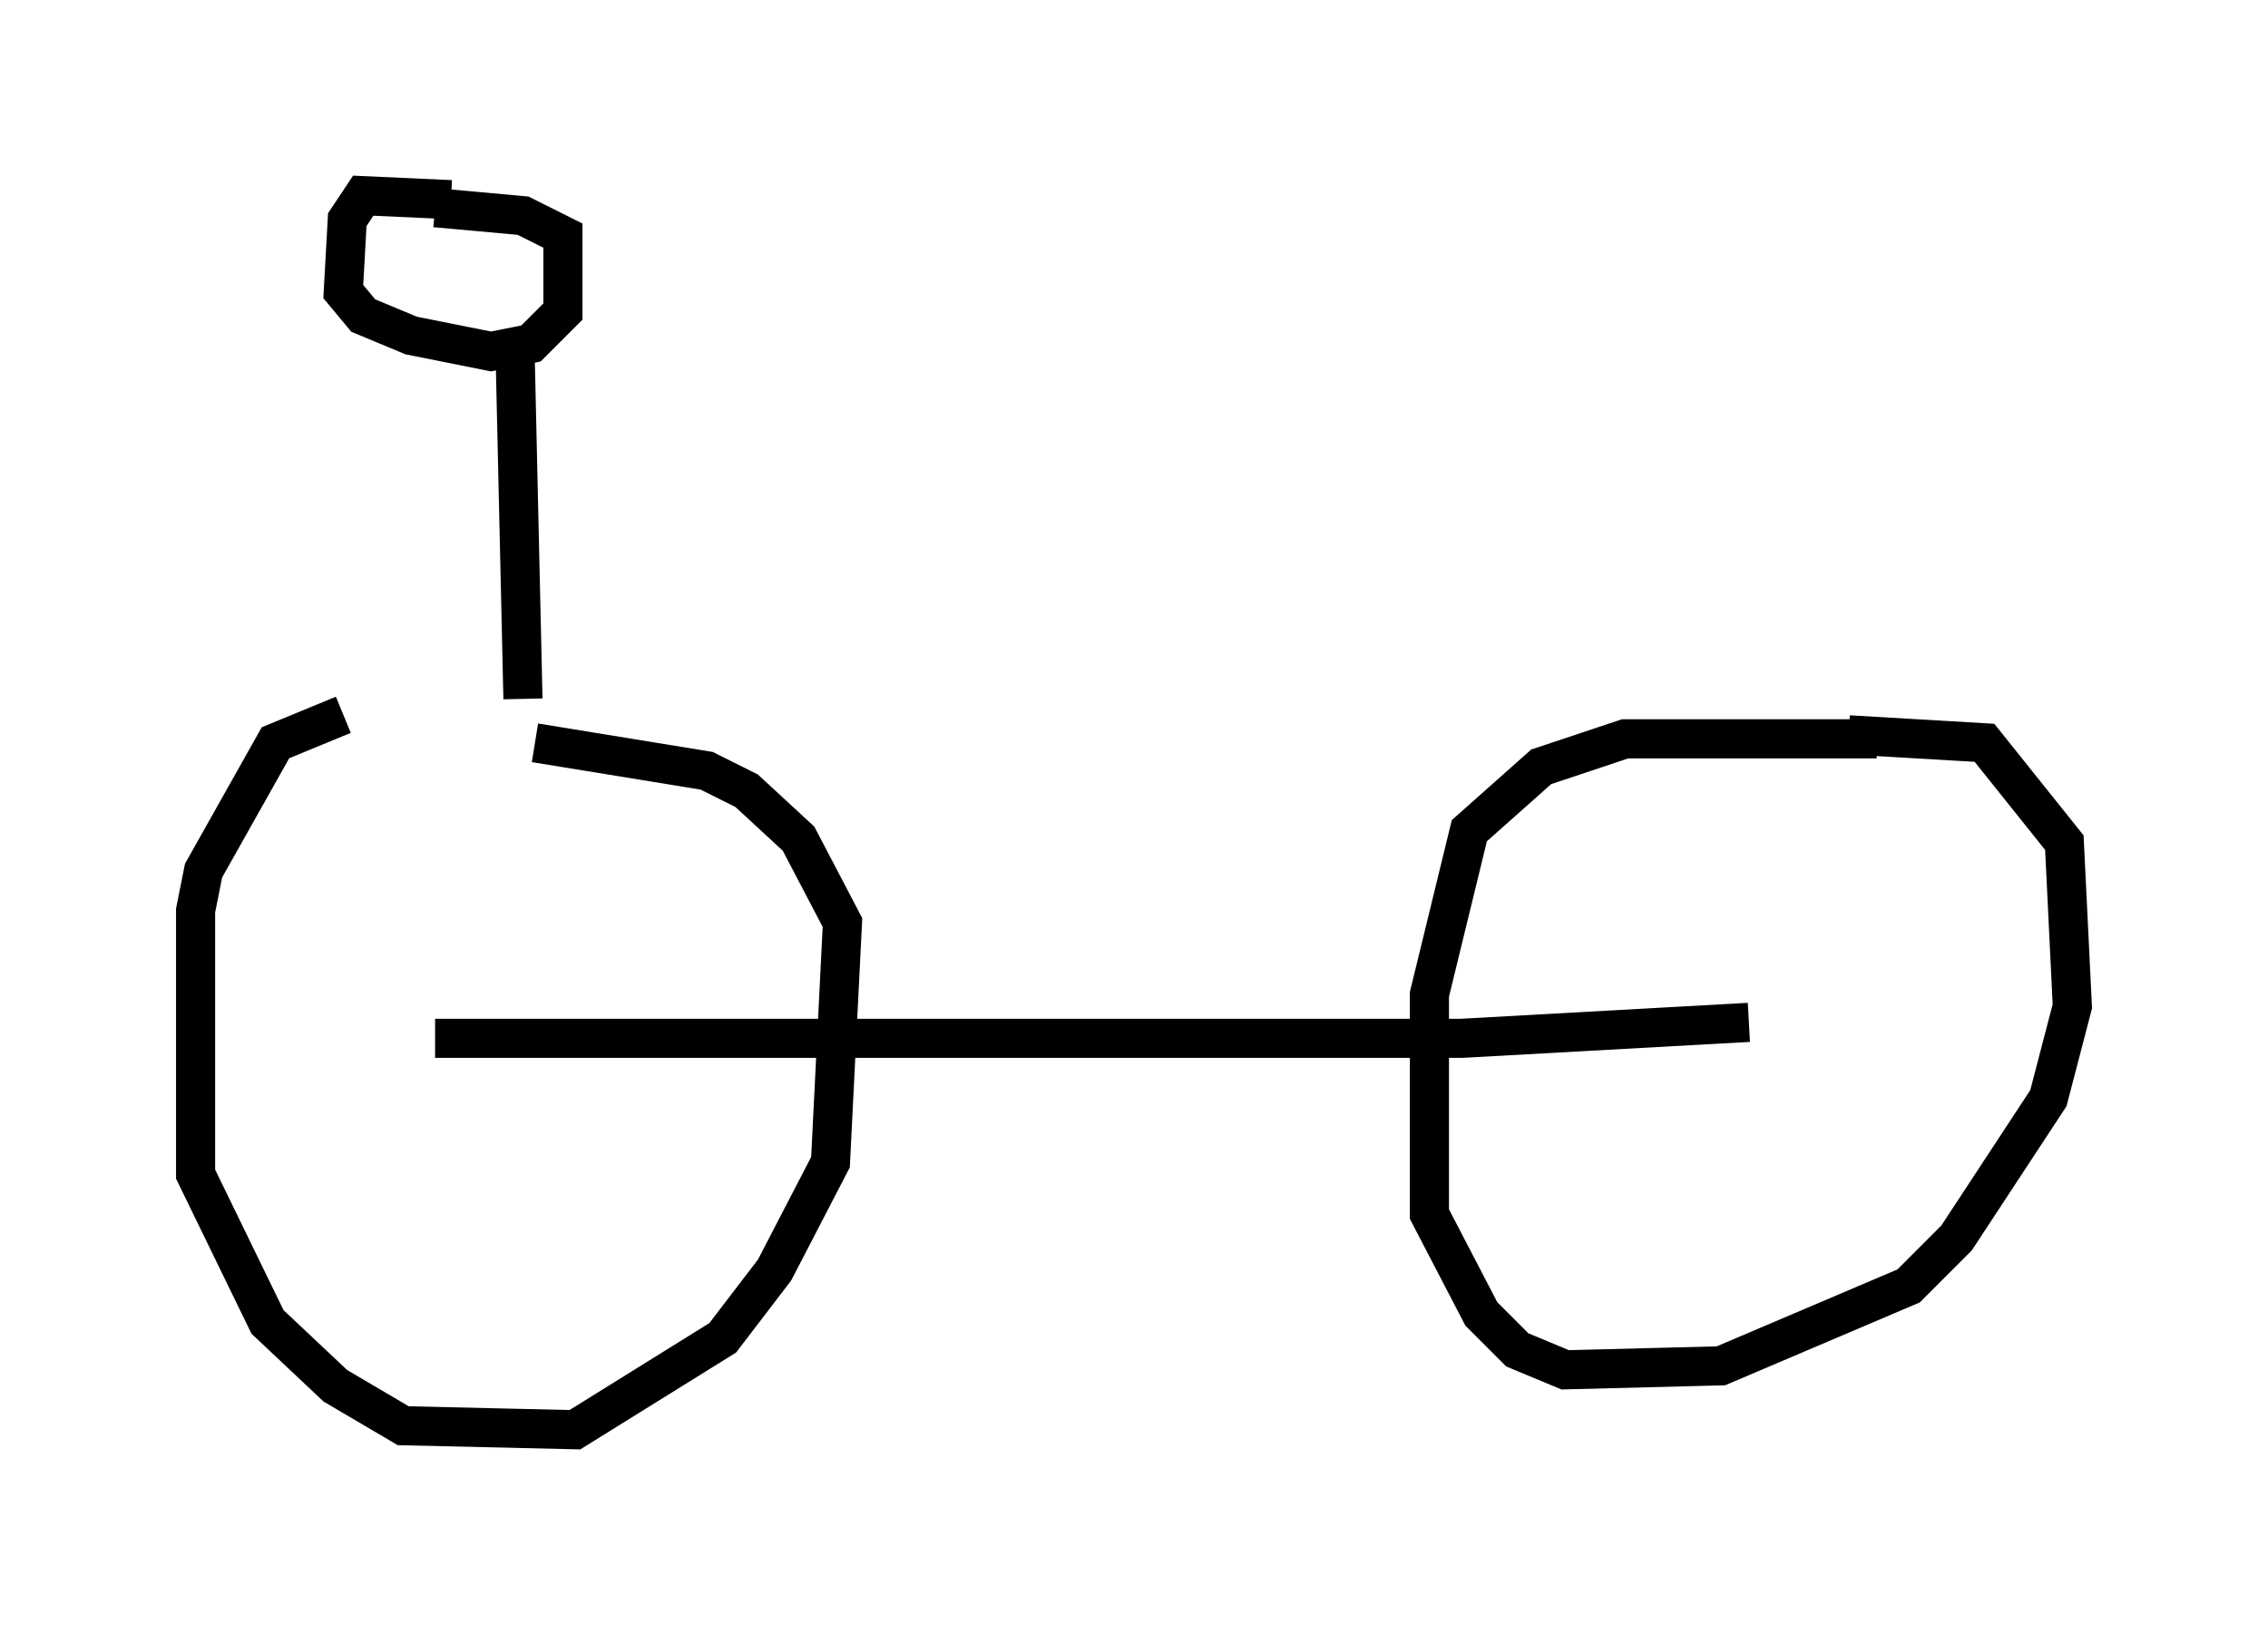 <?xml version="1.0" encoding="utf-8" ?>
<svg baseProfile="full" height="41.544" version="1.1" width="57.98" xmlns="http://www.w3.org/2000/svg" xmlns:ev="http://www.w3.org/2001/xml-events" xmlns:xlink="http://www.w3.org/1999/xlink"><defs /><rect fill="white" height="41.544" width="57.98" x="0" y="0" /><path d="M14.392, 18.271 m-5.615, 0.0 l-1.735, 0.715 -1.838, 3.267 l-0.204, 1.021 0.0, 6.738 l1.838, 3.777 1.735, 1.633 l1.735, 1.021 4.39, 0.102 l3.777, -2.348 1.327, -1.735 l1.429, -2.756 0.306, -6.125 l-1.123, -2.144 -1.327, -1.225 l-1.021, -0.51 -4.39, -0.715 m34.3, -0.102 l-6.431, 0.0 -2.144, 0.715 l-1.838, 1.633 -1.021, 4.185 l0.0, 5.615 1.327, 2.552 l0.919, 0.919 1.225, 0.51 l3.981, -0.102 4.798, -2.042 l1.225, -1.225 2.348, -3.573 l0.613, -2.348 -0.204, -4.185 l-2.042, -2.552 -3.471, -0.204 m-36.138, 7.758 l26.236, 0.0 7.35, -0.408 m-31.34, -8.269 l-0.204, -8.983 m-1.633, -3.777 l-2.246, -0.102 -0.408, 0.613 l-0.102, 1.838 0.51, 0.613 l1.225, 0.51 2.042, 0.408 l1.021, -0.204 0.817, -0.817 l0.0, -1.94 -1.021, -0.51 l-2.246, -0.204 " fill="none" stroke="black" stroke-width="1" /></svg>